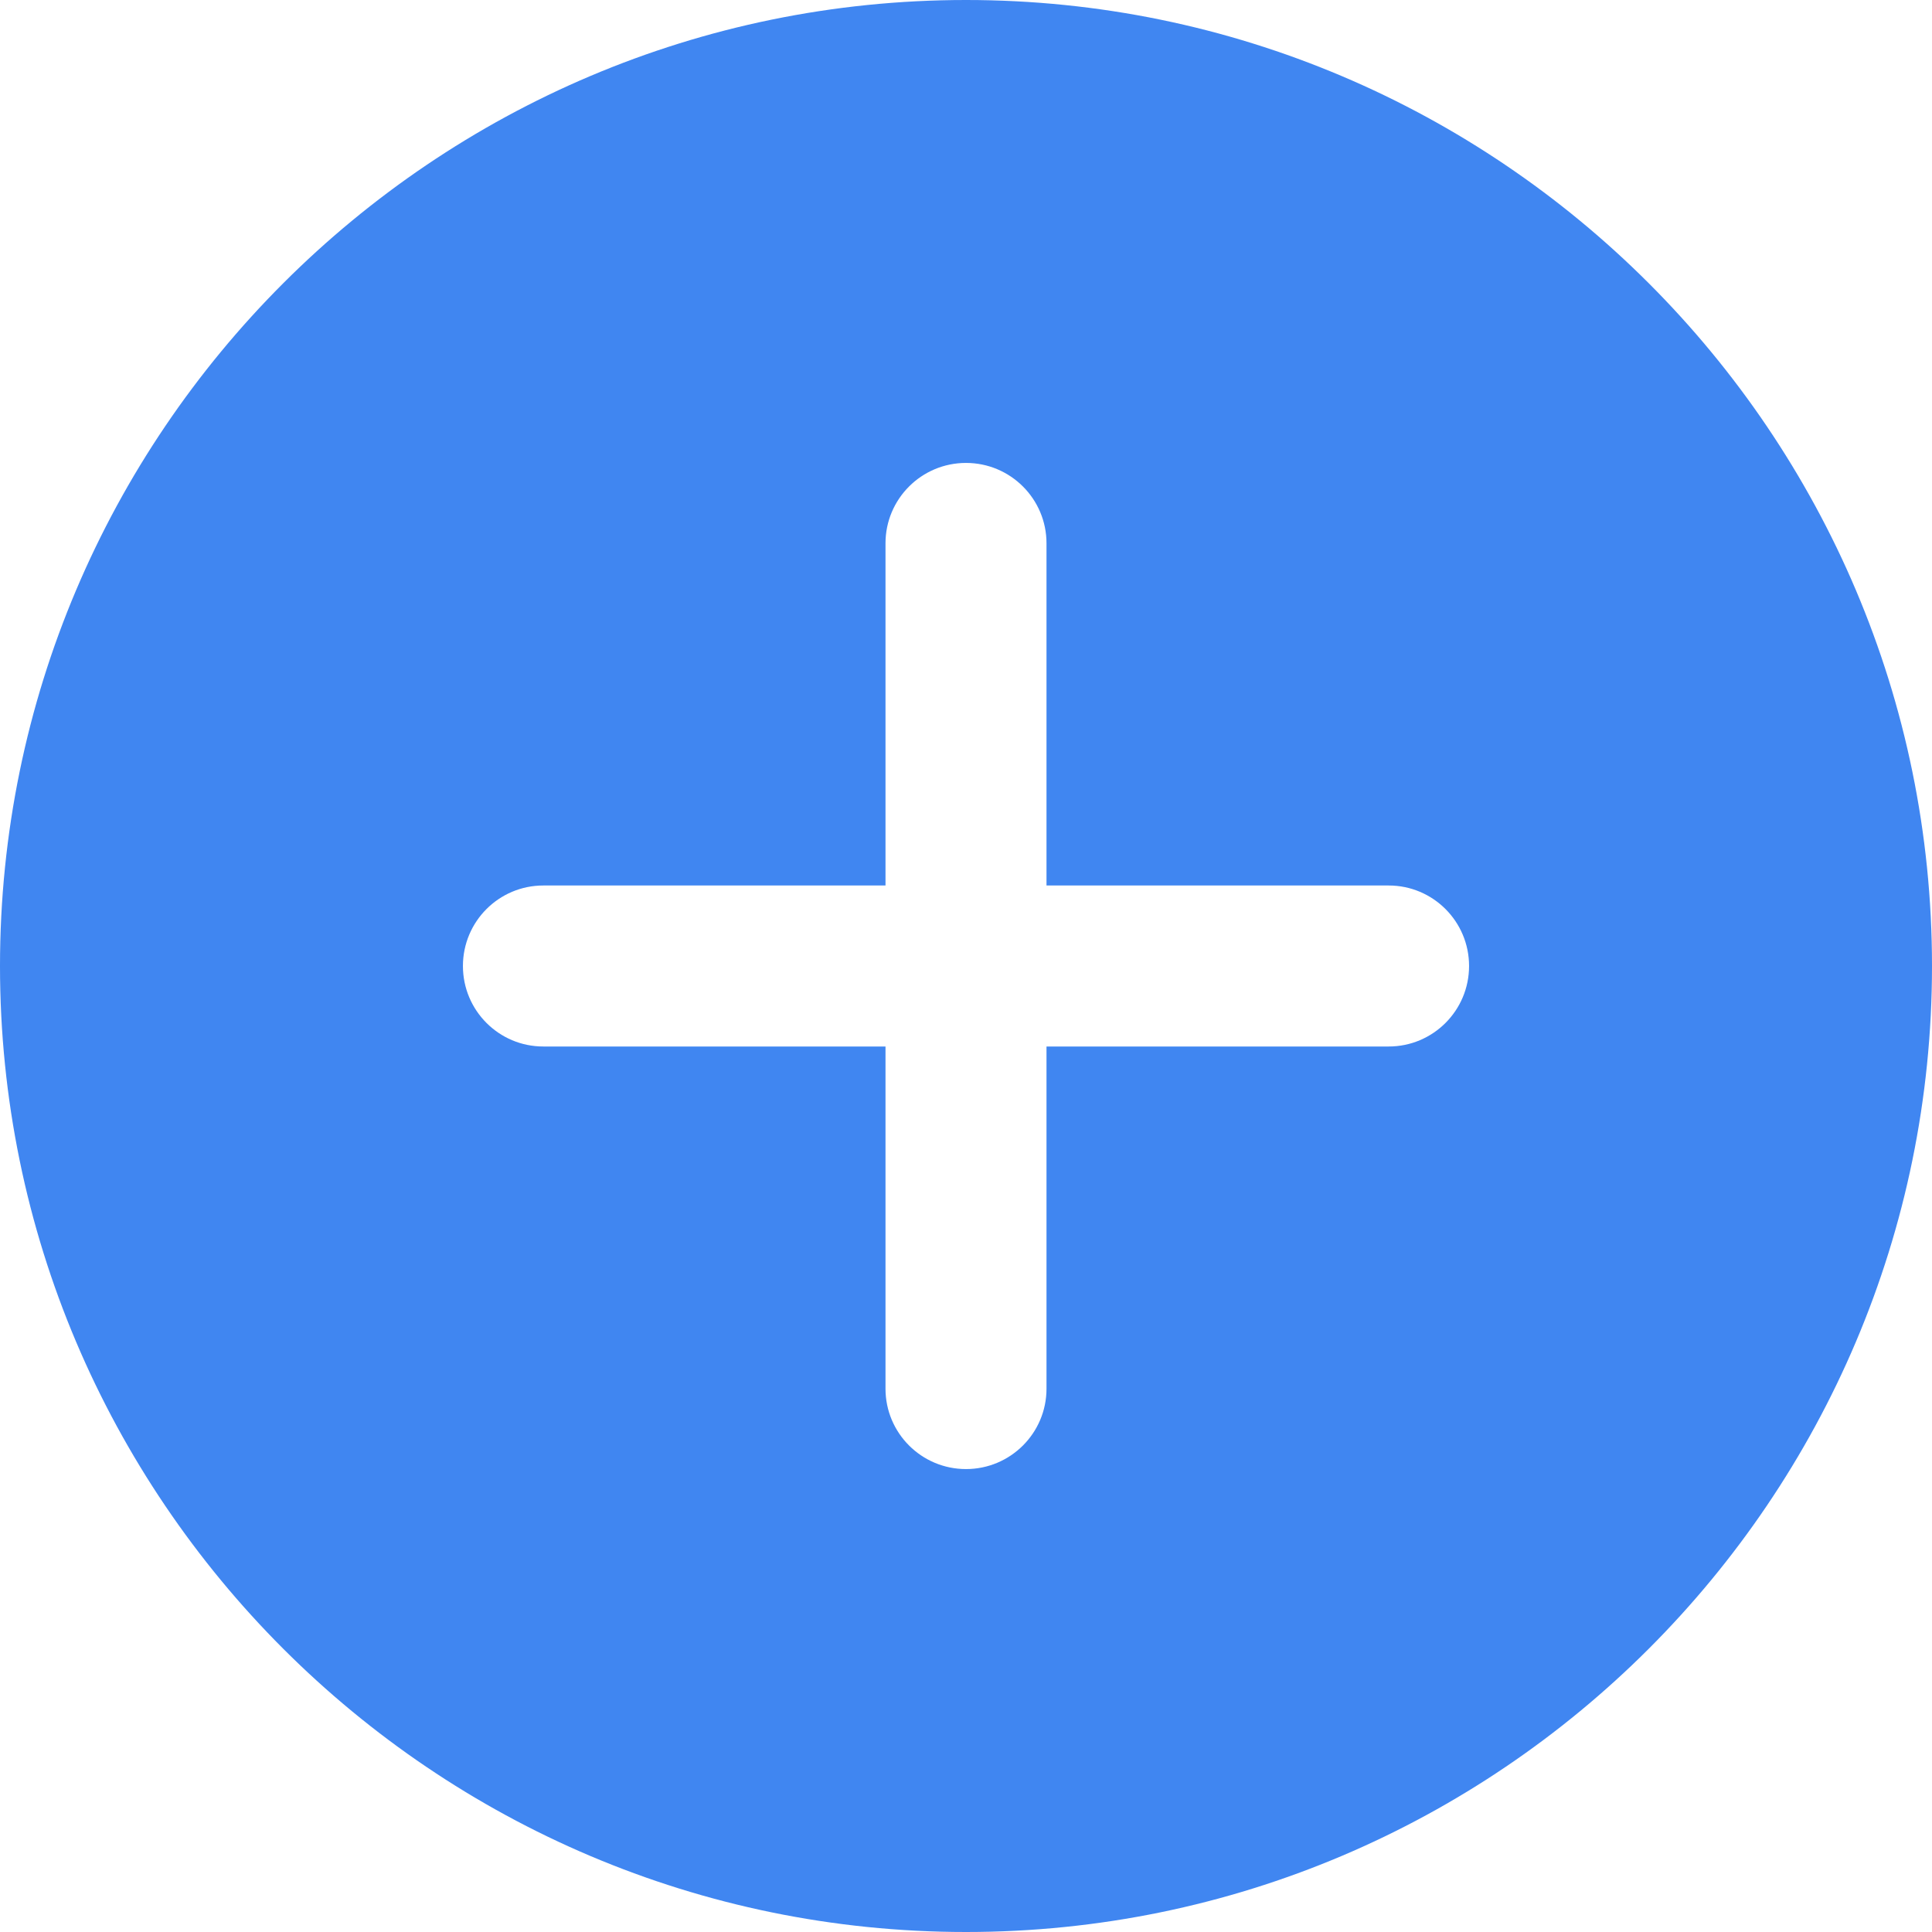 <?xml version="1.0" encoding="UTF-8"?>
<svg width="18px" height="18px" viewBox="0 0 18 18" version="1.1" xmlns="http://www.w3.org/2000/svg" xmlns:xlink="http://www.w3.org/1999/xlink">
    <title>add-2</title>
    <g id="Page-1" stroke="none" stroke-width="1" fill="none" fill-rule="evenodd">
        <g id="21-чат" transform="translate(-569, -872)" fill="#4086F1" fill-rule="nonzero">
            <g id="add-2" transform="translate(569, 872)">
                <path d="M9,0 C4.037,0 0,4.037 0,9 C0,13.963 4.037,18 9,18 C13.963,18 18,13.963 18,9 C18,4.037 13.963,0 9,0 Z M12.938,9.75 L9.75,9.75 L9.75,12.938 C9.75,13.352 9.414,13.687 9,13.687 C8.586,13.687 8.25,13.352 8.25,12.938 L8.25,9.75 L5.062,9.75 C4.648,9.75 4.313,9.414 4.313,9 C4.313,8.586 4.648,8.25 5.062,8.25 L8.25,8.25 L8.25,5.062 C8.25,4.648 8.586,4.313 9,4.313 C9.414,4.313 9.75,4.648 9.75,5.062 L9.75,8.25 L12.938,8.25 C13.352,8.25 13.687,8.586 13.687,9 C13.687,9.414 13.352,9.75 12.938,9.75 L12.938,9.75 Z" id="Shape"></path>
            </g>
        </g>
    </g>
</svg>